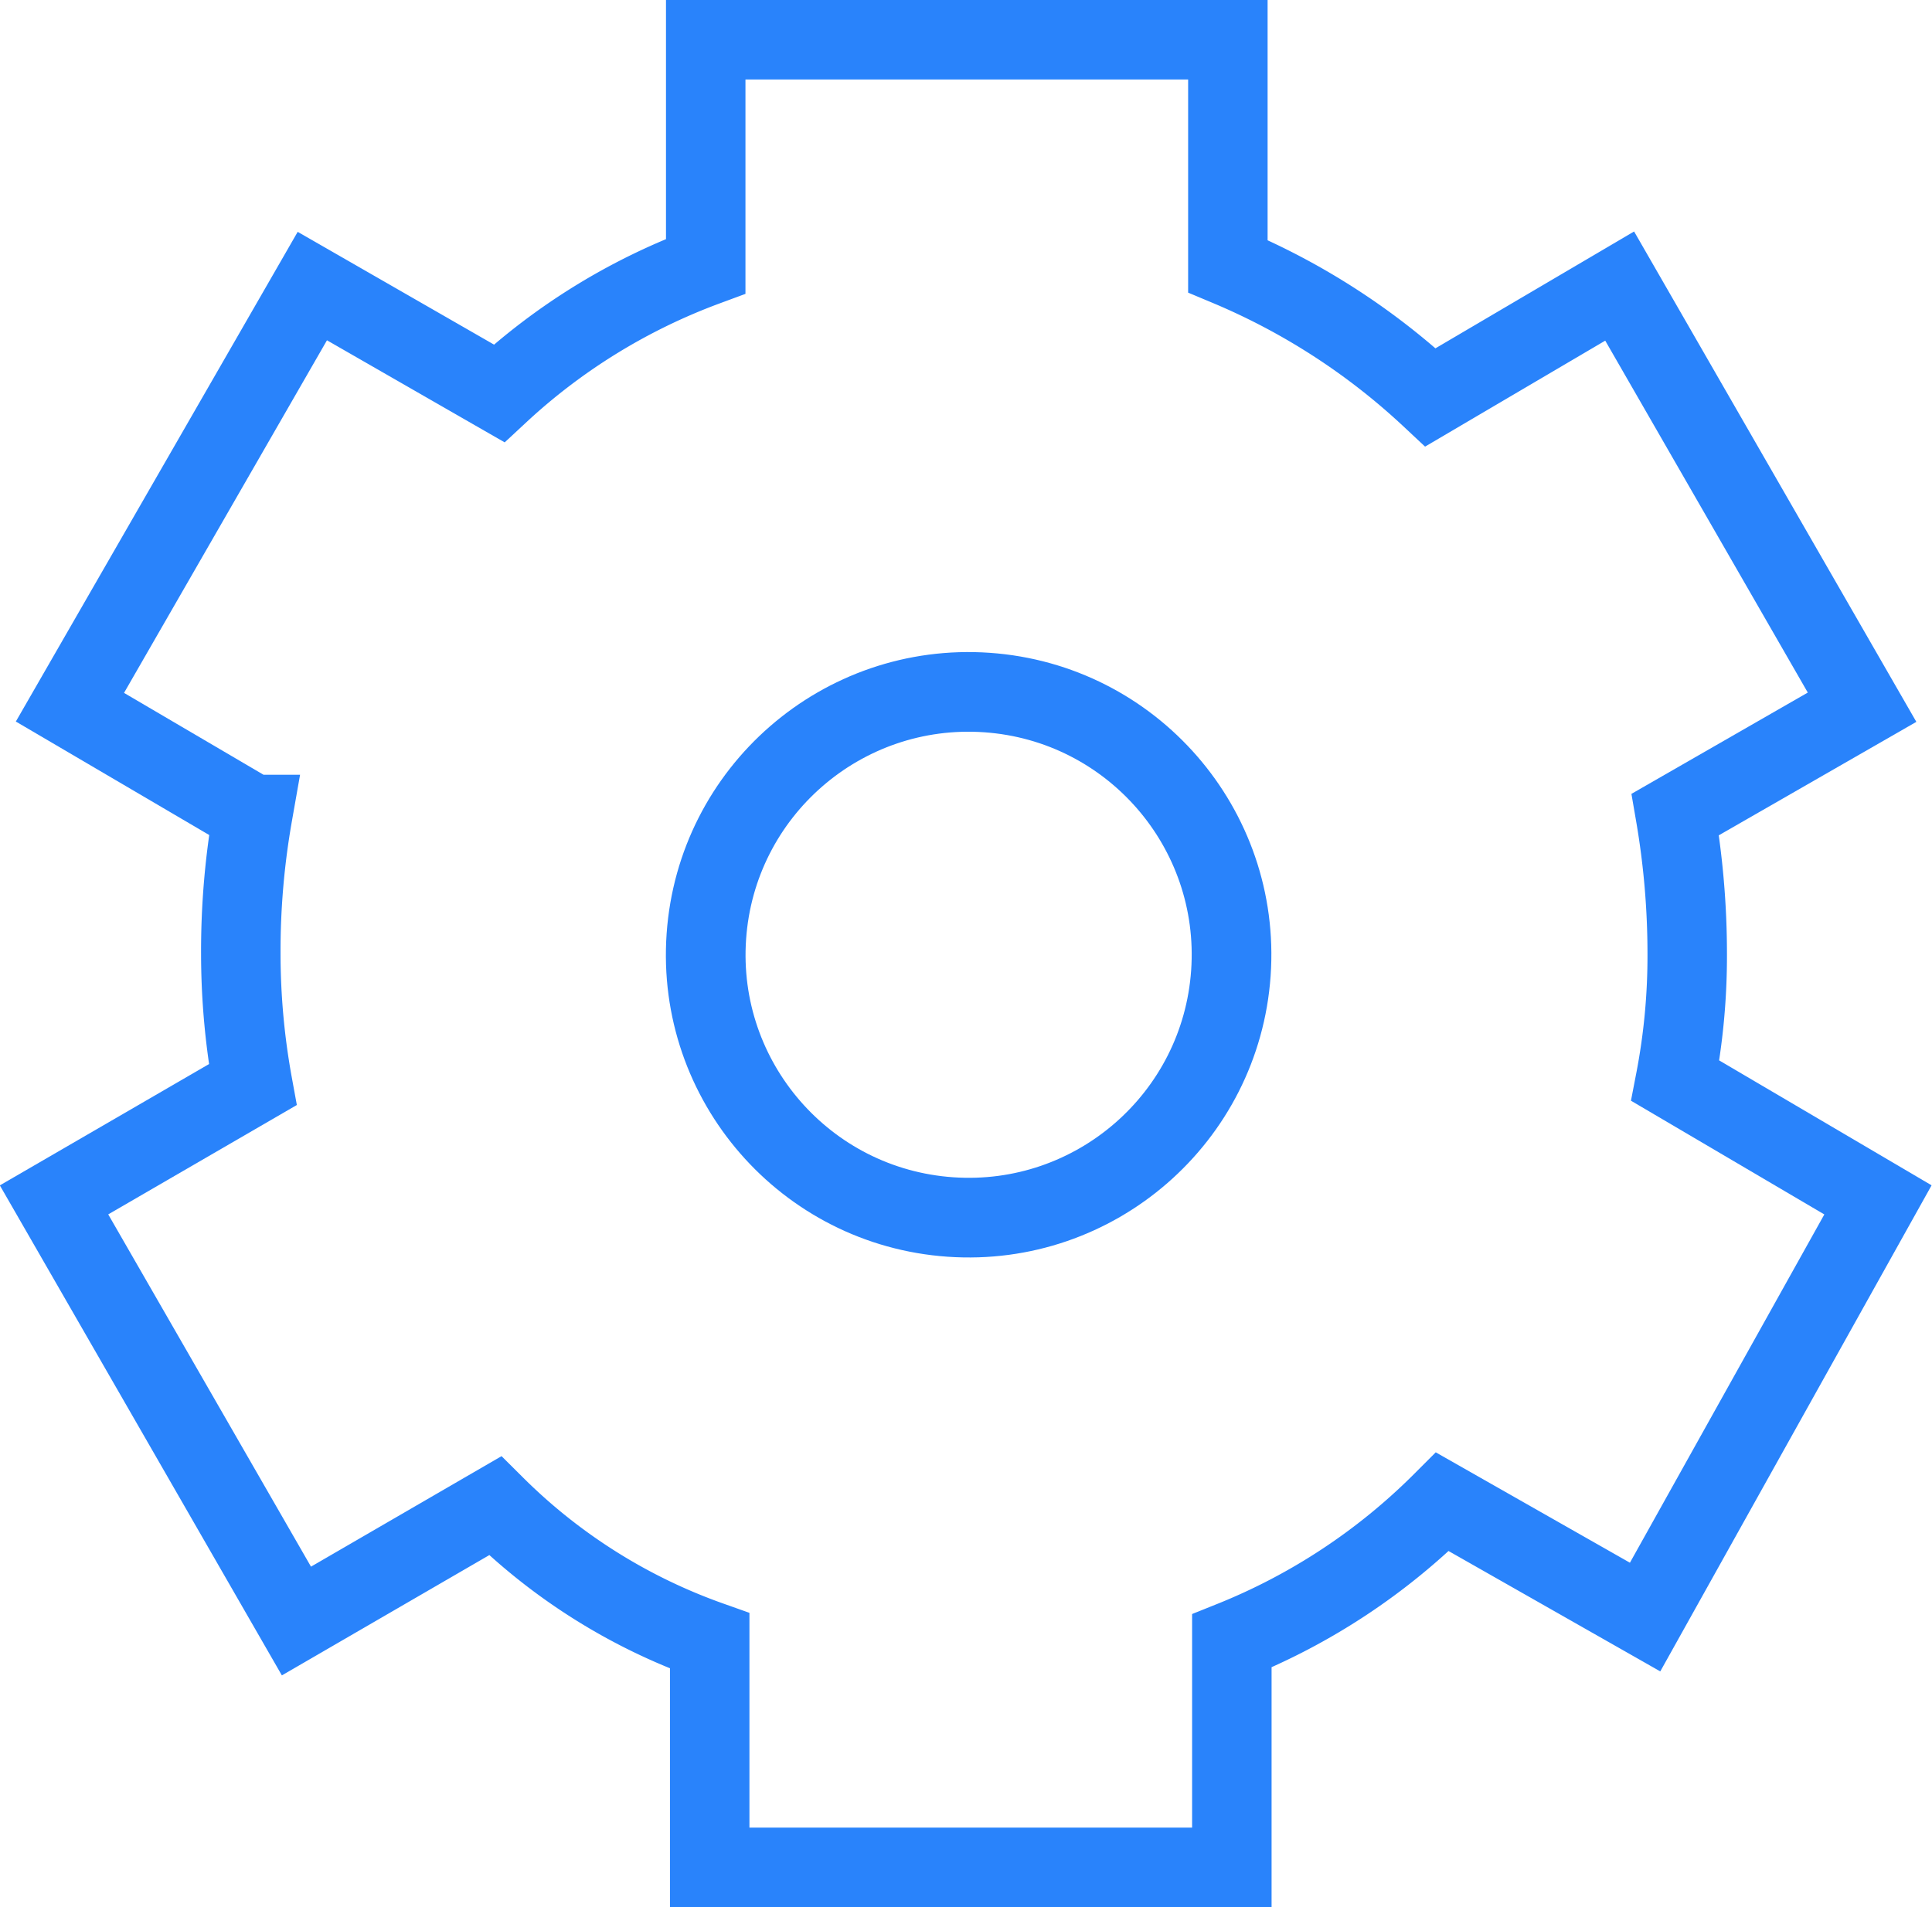 <svg xmlns="http://www.w3.org/2000/svg" viewBox="0 0 48.62 48"><defs><style>.cls-1{fill:none;stroke:#2983fb;stroke-miterlimit:10;stroke-width:2px;}</style></defs><title>Element 1</title><g id="Ebene_2" data-name="Ebene 2"><g id="Ebene_1-2" data-name="Ebene 1"><circle id="layer1" class="cls-1" cx="24.23" cy="24.01" r="6.6" transform="matrix(0.07, -1, 1, 0.07, -1.33, 46.58)"/><path id="layer1-2" data-name="layer1" class="cls-1" d="M47.26,30.2l-5.1-3a16.55,16.55,0,0,0,.3-3.2,20.68,20.68,0,0,0-.3-3.5l4.7-2.7L40.76,7.2,36,10a17.19,17.19,0,0,0-5.1-3.3V1H17.76V6.7a15.57,15.57,0,0,0-5.2,3.2L7.86,7.2,1.76,17.8l4.6,2.7a19.83,19.83,0,0,0-.3,3.5,18.41,18.41,0,0,0,.3,3.3l-5,2.9,6.1,10.6,5-2.9a14.56,14.56,0,0,0,5.4,3.4V47H31V41.3a15.8,15.8,0,0,0,5.3-3.5l5.1,2.9Z"/></g></g></svg>